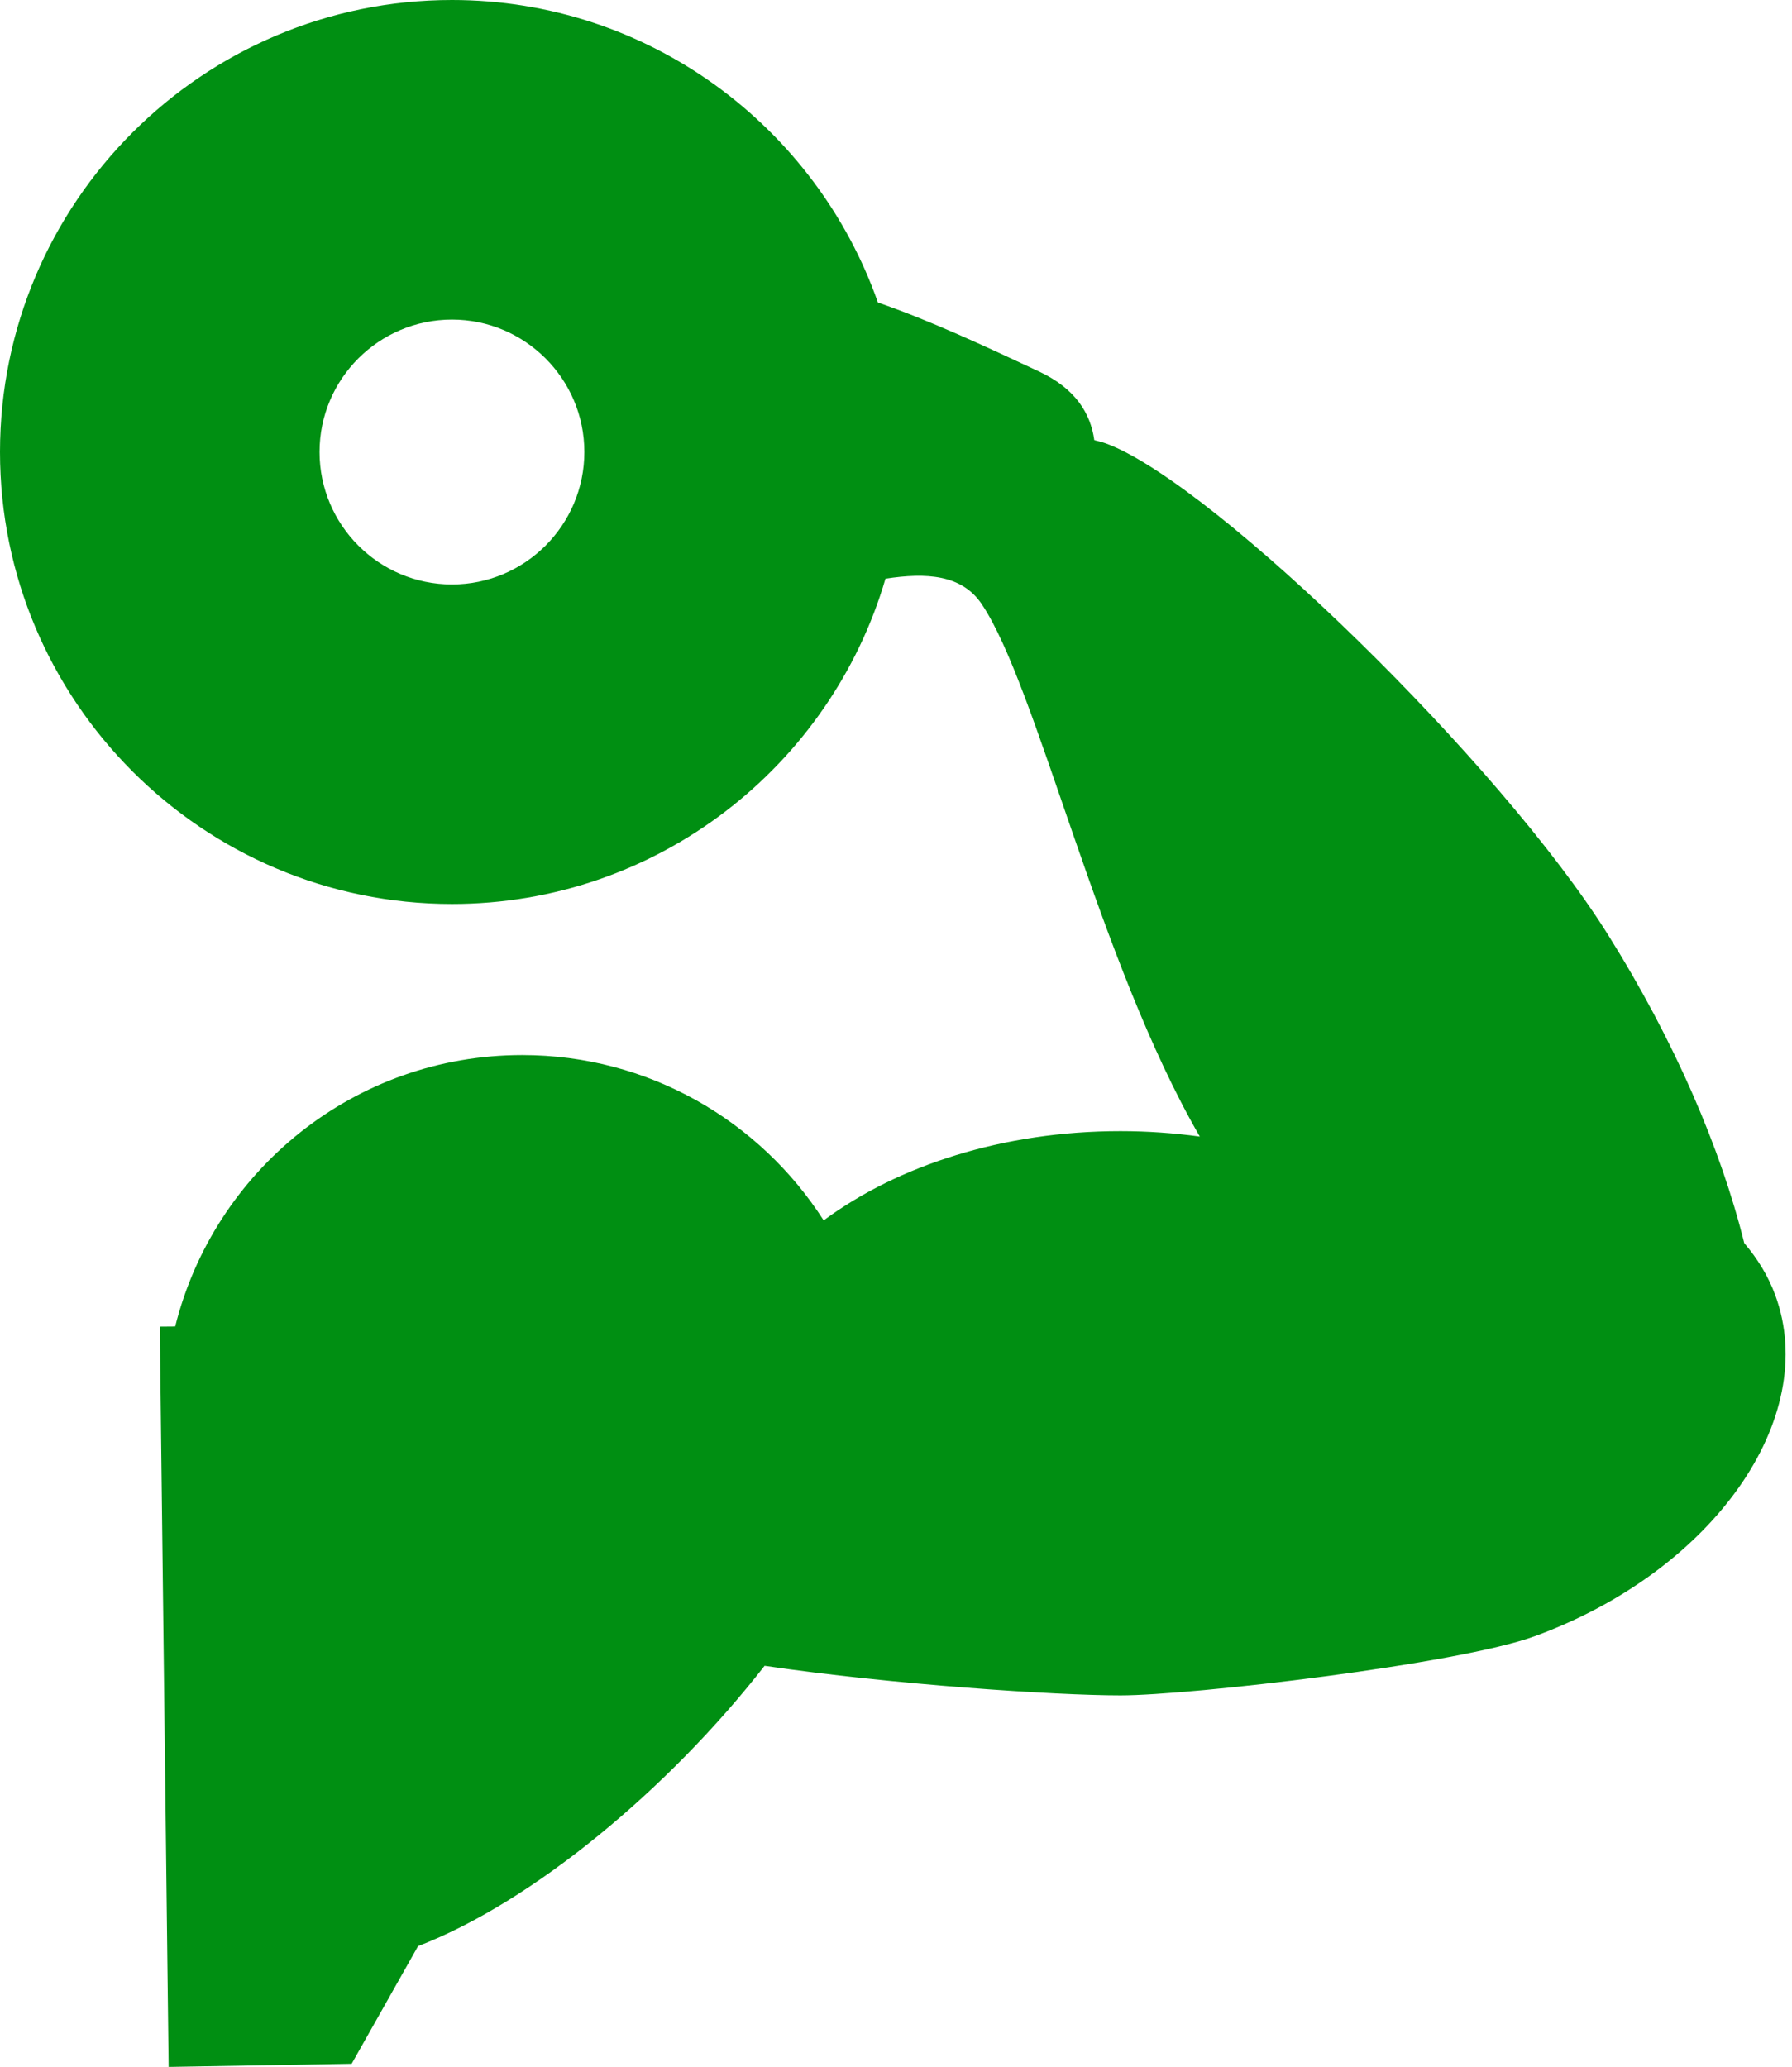<svg width="111" height="128" viewBox="0 0 111 128" fill="none" xmlns="http://www.w3.org/2000/svg">
<path d="M109.966 80.213C109.528 79.016 108.864 77.944 108.042 76.982C106.6 71.166 103.747 64.495 99.599 57.879C92.958 47.267 75.376 30.17 68.695 27.534C68.362 27.399 68.063 27.324 67.783 27.256C67.555 25.61 66.624 24.081 64.415 23.032C60.969 21.415 57.571 19.836 54.381 18.734C50.548 7.843 40.181 0 27.996 0C12.558 0 0 12.55 0 27.989C0 43.425 12.558 55.982 27.996 55.982C40.701 55.982 51.442 47.462 54.848 35.837C57.389 35.447 59.58 35.579 60.814 37.418C64.247 42.525 68.033 59.523 74.319 70.386C72.73 70.169 71.091 70.049 69.402 70.049C62.146 70.049 55.625 72.173 51.02 75.576C47.077 69.424 40.196 65.337 32.346 65.337C21.95 65.337 13.257 72.495 10.851 82.149L9.897 82.157L10.446 128L21.782 127.805L25.895 120.519C33.041 117.776 41.491 110.695 47.36 103.16C55.315 104.326 65.359 104.991 69.402 104.991C73.779 104.991 90.337 103.062 95.067 101.326C106.09 97.3 112.769 87.844 109.966 80.213ZM27.996 36.194C23.471 36.194 19.793 32.513 19.793 27.989C19.793 23.466 23.471 19.791 27.996 19.791C32.518 19.791 36.196 23.469 36.196 27.989C36.196 32.516 32.516 36.194 27.996 36.194Z" fill="#008F12"/>
</svg>
